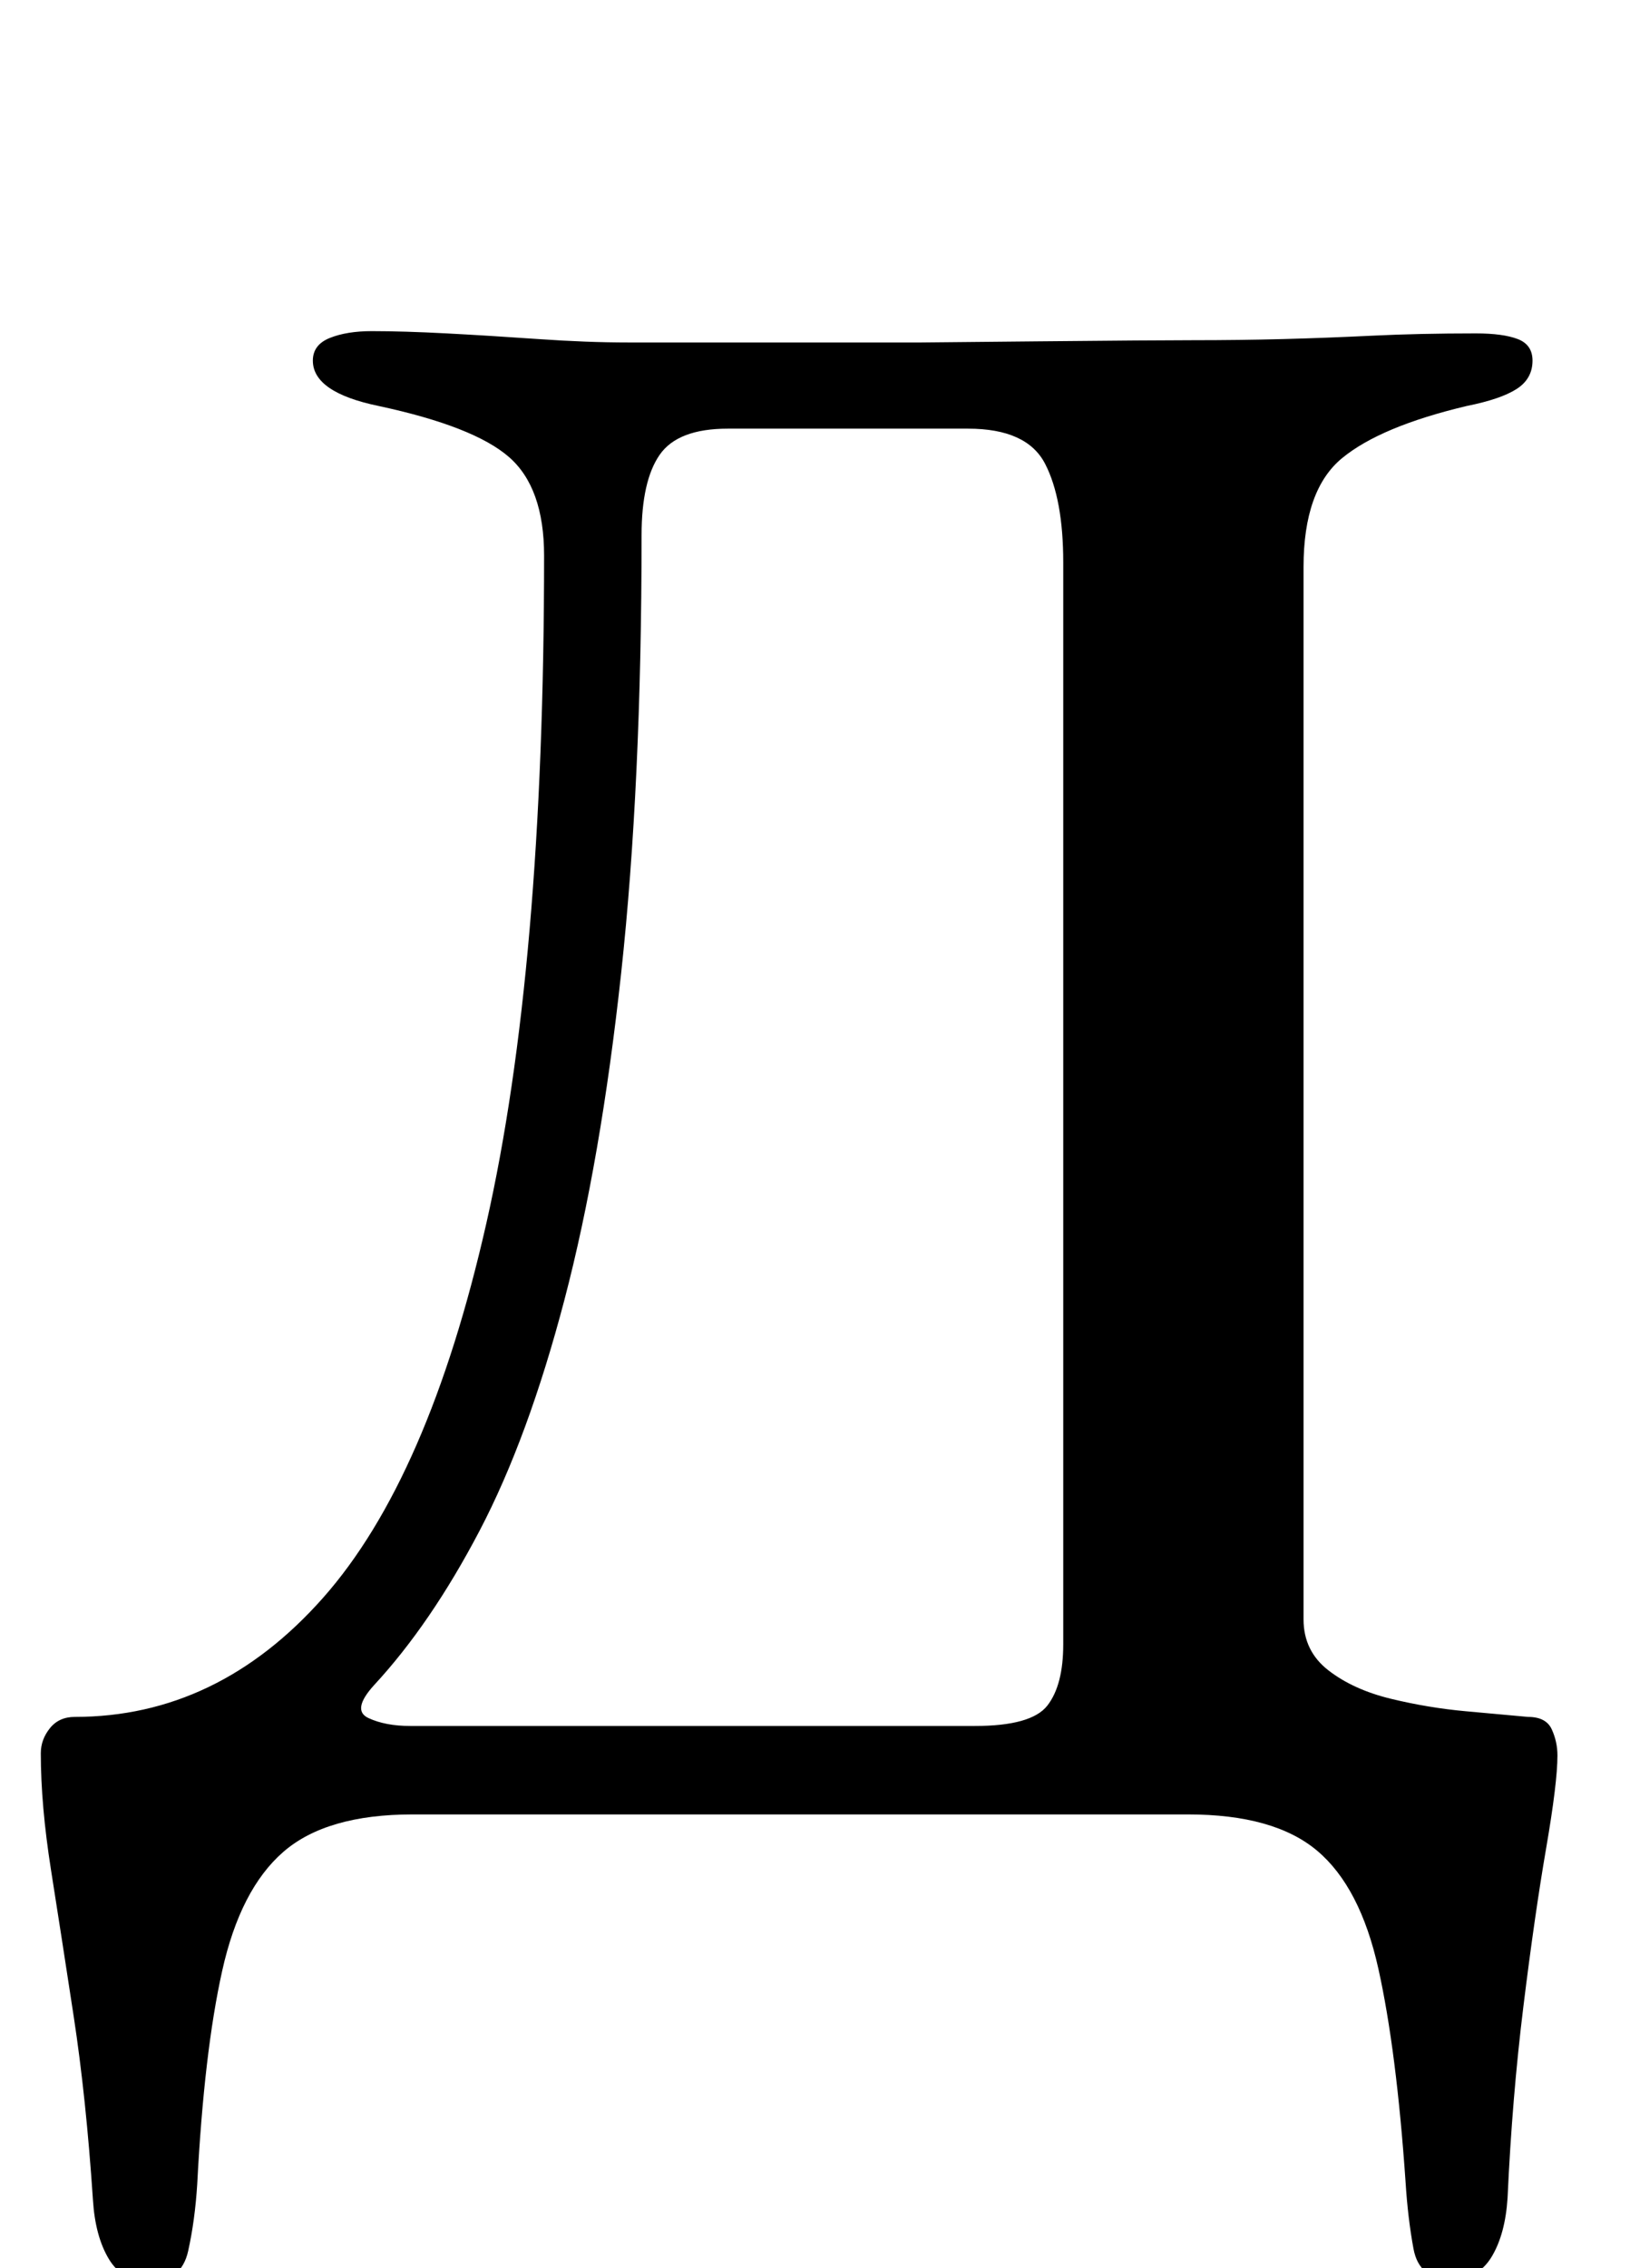 <?xml version="1.0" standalone="no"?>
<!DOCTYPE svg PUBLIC "-//W3C//DTD SVG 1.1//EN" "http://www.w3.org/Graphics/SVG/1.1/DTD/svg11.dtd" >
<svg xmlns="http://www.w3.org/2000/svg" xmlns:xlink="http://www.w3.org/1999/xlink" version="1.1" viewBox="-10 0 719 1000">
  <g transform="matrix(1 0 0 -1 0 800)">
   <path fill="currentColor"
d="M56 -206q-12 0 -18 10t-7 26q-3 45 -8.5 81t-10 64.5t-4.5 51.5q0 6 4 11t11 5q63 0 109.5 52.5t72 165t25.5 294.5q0 30 -15.5 43.5t-57.5 22.5q-29 6 -29 20q0 7 7.5 10t18.5 3q14 0 33 -1t40.5 -2.5t39.5 -1.5h47h40.5h42t51.5 0.5t68 0.5q21 0 40 0.5t39.5 1.5
t45.5 1q12 0 18.5 -2.5t6.5 -9.5q0 -8 -7 -12.5t-22 -7.5q-38 -9 -55 -23t-17 -48v-464q0 -14 11 -22.5t27.5 -12.5t33 -5.5l27.5 -2.5q8 0 10.5 -5.5t2.5 -11.5q0 -12 -5 -41t-10 -69.5t-7 -84.5q-1 -16 -7 -26t-18 -10q-14 0 -16.5 13.5t-3.5 29.5q-4 58 -12 94t-27 52
t-57 16h-342q-38 0 -57 -16.5t-27 -52.5t-11 -94q-1 -16 -4 -29.5t-17 -13.5zM171 39h249q25 0 32 9t7 27v477q0 28 -8 43.5t-34 15.5h-106q-22 0 -30 -11.5t-8 -35.5q0 -110 -9 -193t-25 -144t-37.5 -102t-46.5 -68q-10 -11 -2.5 -14.5t18.5 -3.5z" />
  </g>

</svg>
